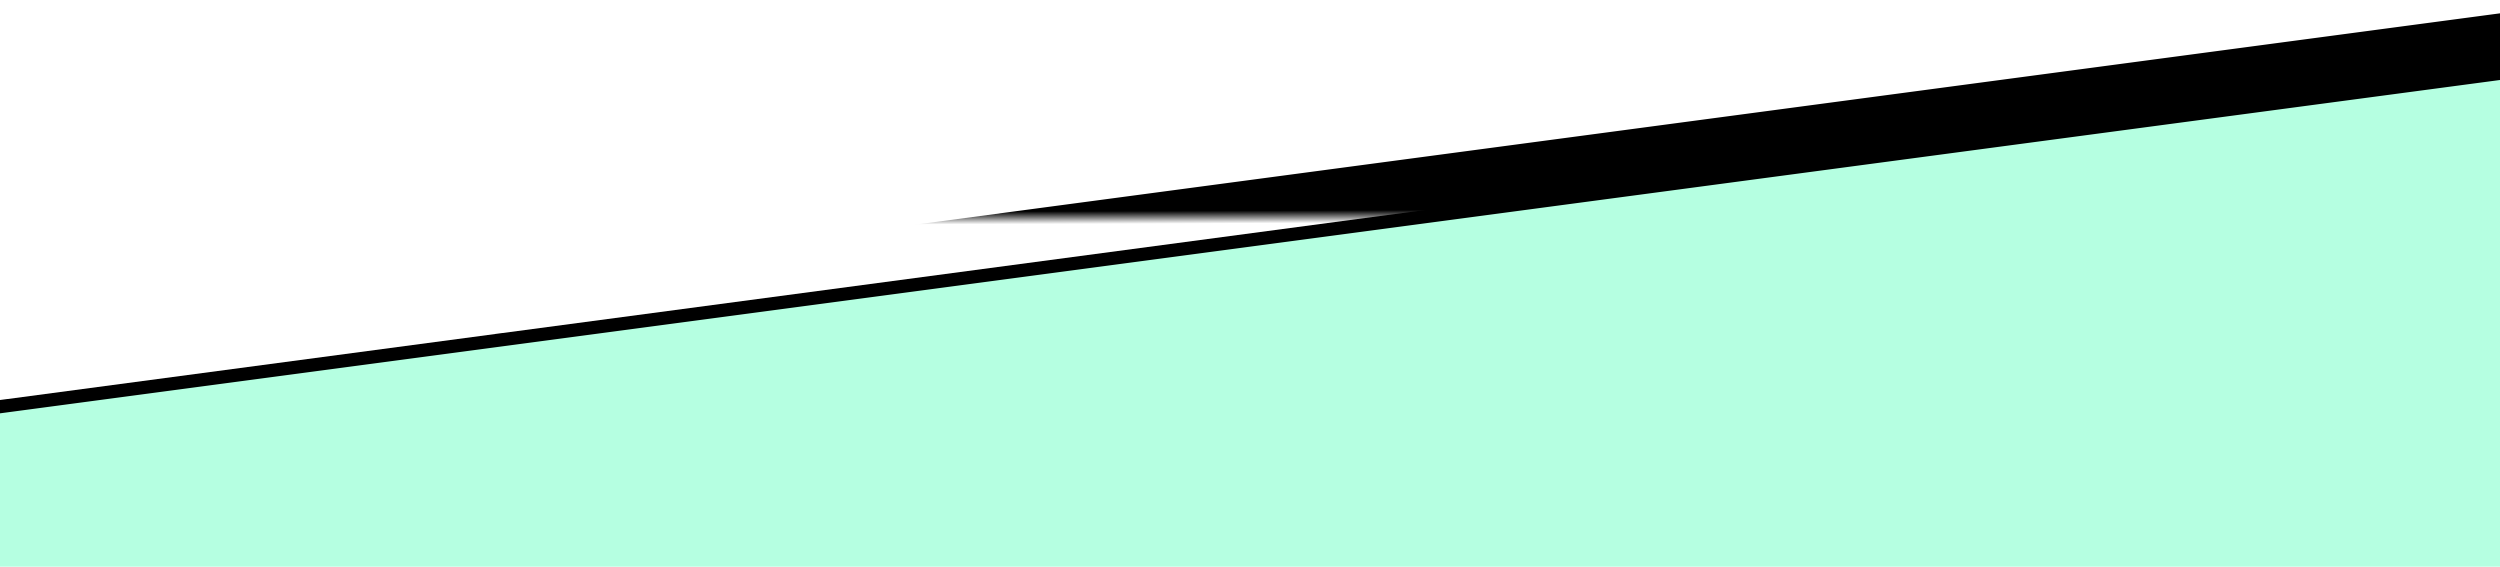 <?xml version="1.0" encoding="UTF-8" standalone="no"?>
<svg width="375px" height="85px" viewBox="0 0 375 85" version="1.1" xmlns="http://www.w3.org/2000/svg" xmlns:xlink="http://www.w3.org/1999/xlink">
    <!-- Generator: Sketch 48.1 (47250) - http://www.bohemiancoding.com/sketch -->
    <title>chamfer_white_o_green</title>
    <desc>Created with Sketch.</desc>
    <defs>
        <linearGradient x1="51.626%" y1="52.612%" x2="51.708%" y2="56.292%" id="linearGradient-1">
            <stop stop-color="#FFFFFF" stop-opacity="0" offset="0%"></stop>
            <stop stop-color="#FFFFFF" offset="87.44%"></stop>
            <stop stop-color="#FFFFFF" offset="100%"></stop>
        </linearGradient>
        <polygon id="path-2" points="0 50 375 0 375 10 0 60"></polygon>
        <filter x="-1.1%" y="-3.3%" width="102.1%" height="113.3%" filterUnits="objectBoundingBox" id="filter-3">
            <feOffset dx="0" dy="2" in="SourceAlpha" result="shadowOffsetOuter1"></feOffset>
            <feGaussianBlur stdDeviation="1" in="shadowOffsetOuter1" result="shadowBlurOuter1"></feGaussianBlur>
            <feColorMatrix values="0 0 0 0 0   0 0 0 0 0   0 0 0 0 0  0 0 0 0.5 0" type="matrix" in="shadowBlurOuter1"></feColorMatrix>
        </filter>
    </defs>
    <g id="8_Creditos" stroke="none" stroke-width="1" fill="none" fill-rule="evenodd" transform="translate(0, -2744)">
        <g id="Group-6" transform="translate(0, 2744)">
            <g id="chamfer_white_o_green">
                <polygon id="Rectangle-2" fill="#B5FFE1" transform="translate(187.5, 47.5) rotate(-180) translate(-187.5, -47.5) " points="0 10 375 10 375 35 0 85"></polygon>
                <g id="chamfer_white-copy">
                    <use fill="black" fill-opacity="1" filter="url(#filter-3)" xlink:href="#path-2"></use>
                    <use fill="url(#linearGradient-1)" fill-rule="evenodd" xlink:href="#path-2"></use>
                </g>
            </g>
        </g>
    </g>
</svg>